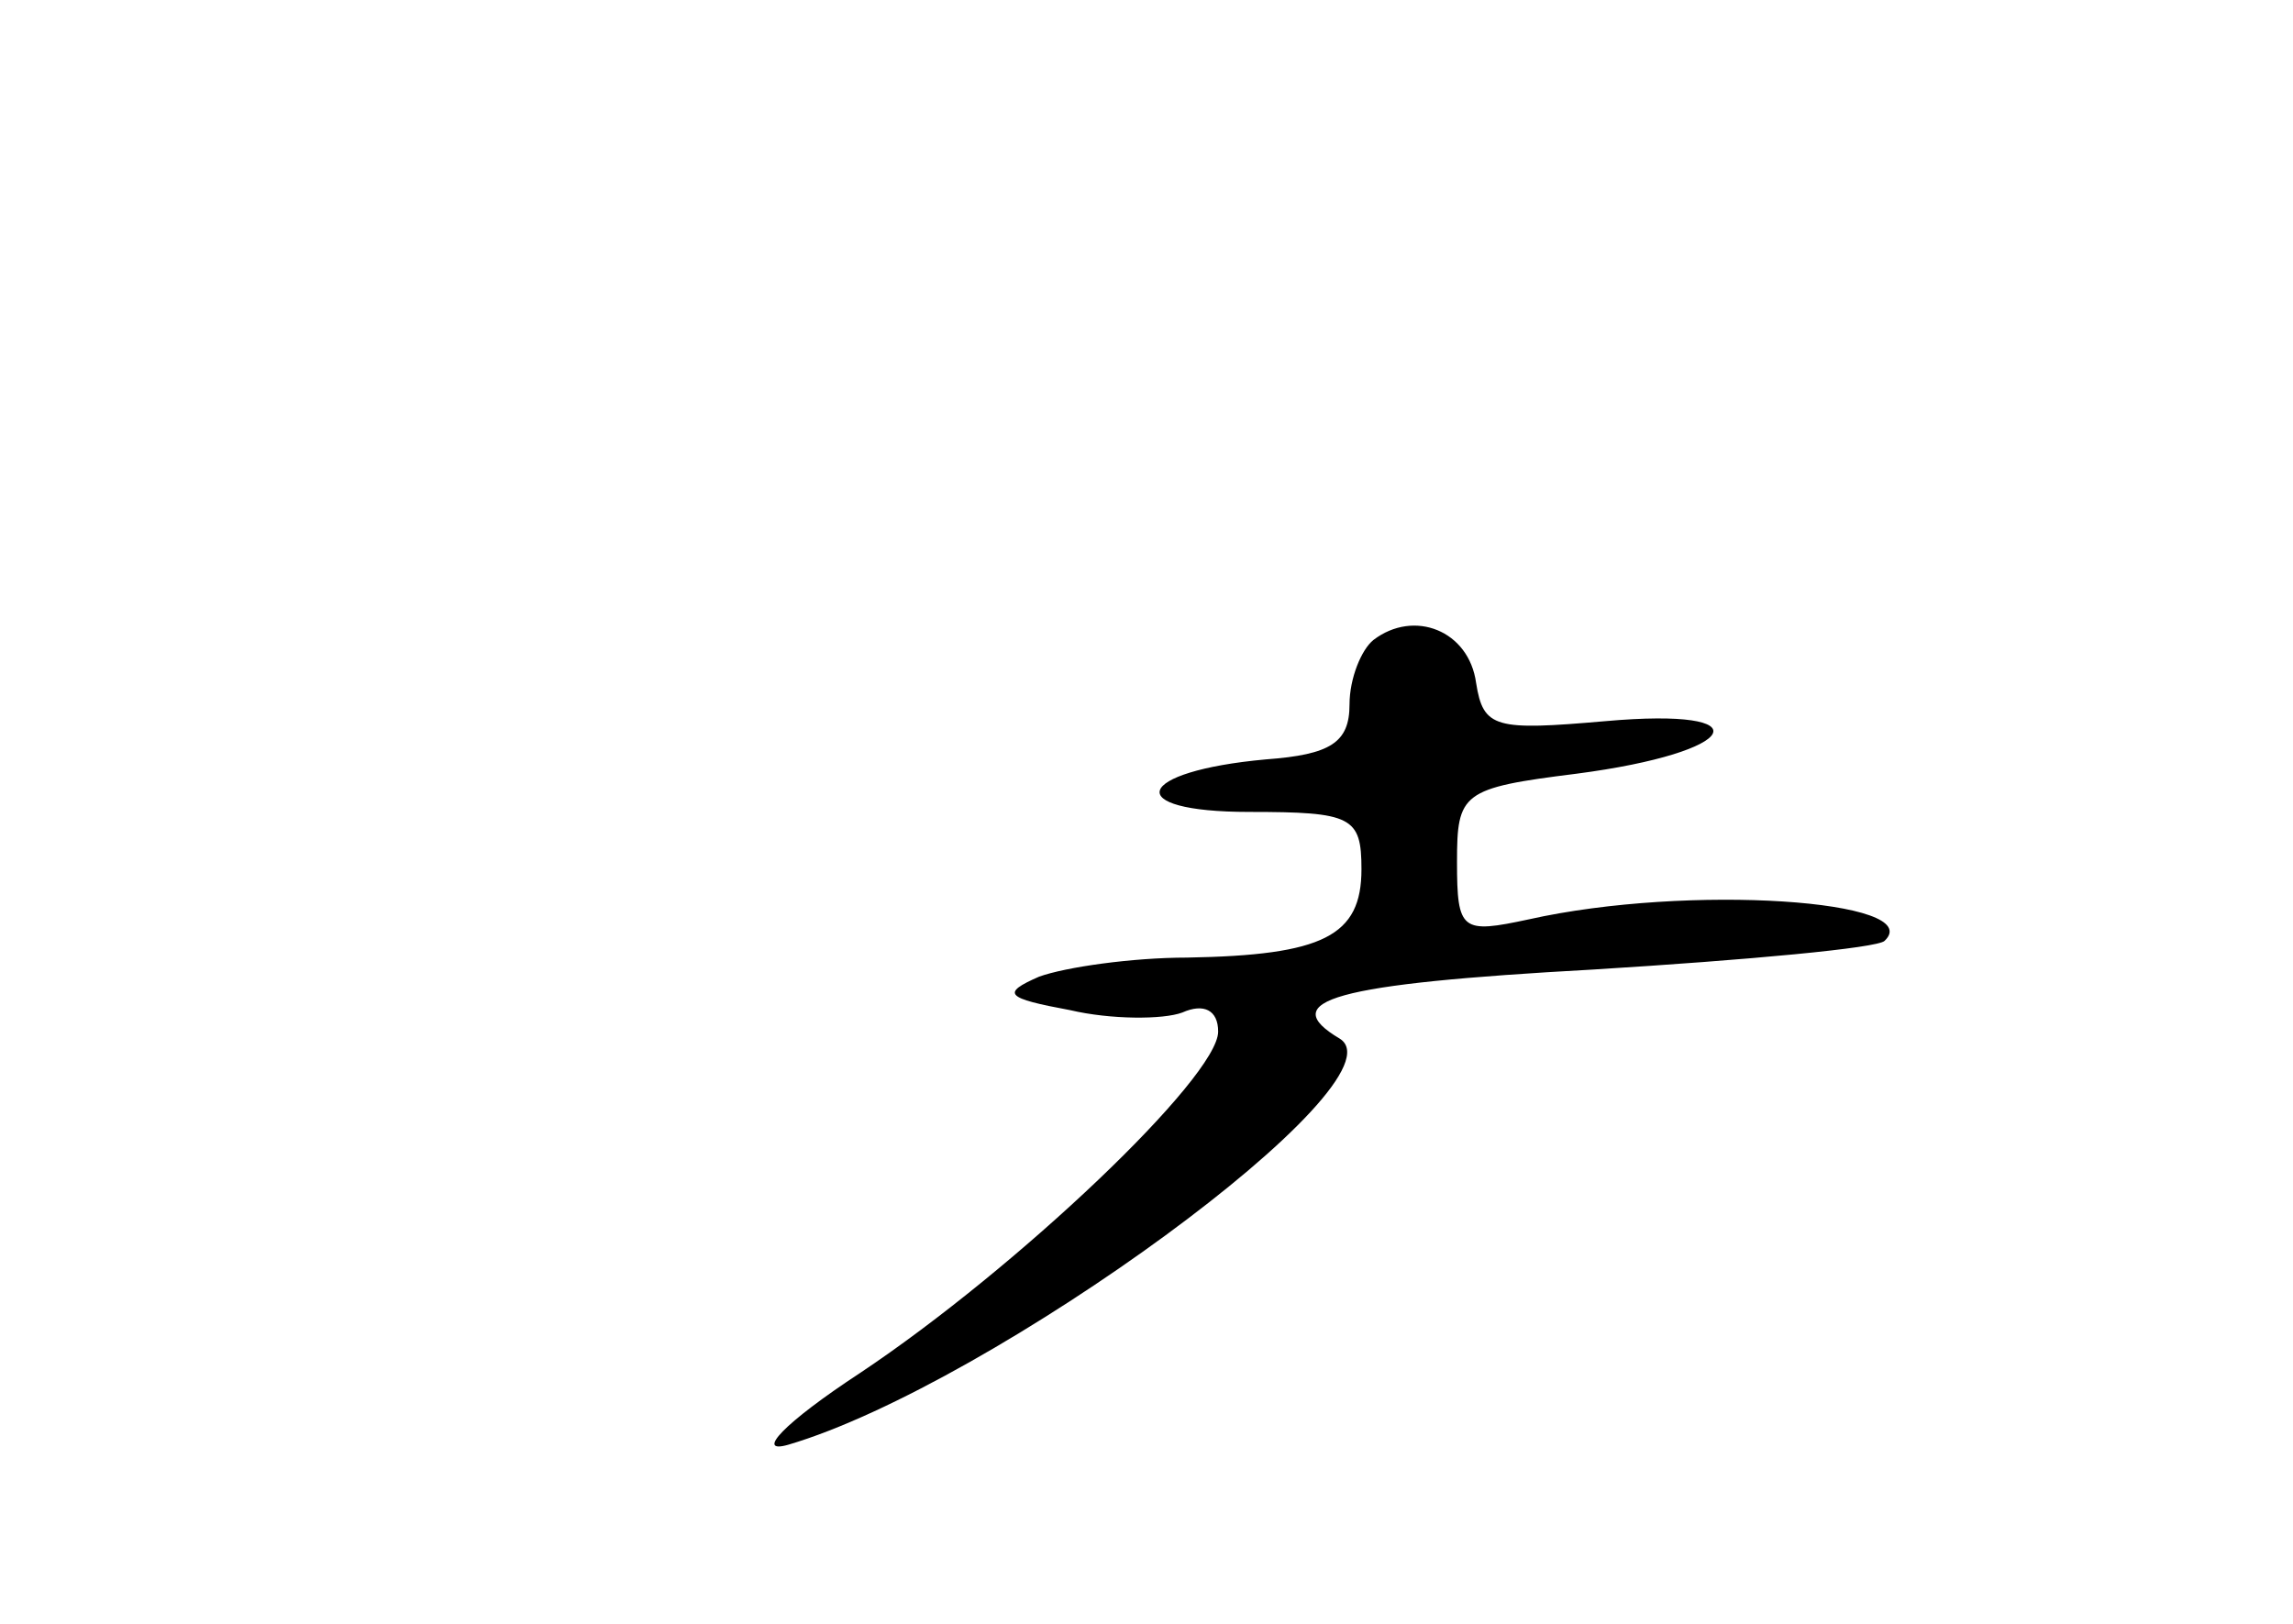 <?xml version="1.0" standalone="no"?>
<!DOCTYPE svg PUBLIC "-//W3C//DTD SVG 20010904//EN"
 "http://www.w3.org/TR/2001/REC-SVG-20010904/DTD/svg10.dtd">
<svg version="1.0" xmlns="http://www.w3.org/2000/svg"
 width="96pt" height="68pt" viewBox="0 0 96 68"
 preserveAspectRatio="xMidYMid meet">
<g transform="translate(0,68) scale(0.1,-0.1)"
fill="#000000" stroke="none">
<path d="M575 412 c-5 -4 -10 -16 -10 -27 0 -16 -8 -21 -35 -23 -55 -5 -61
-22 -7 -22 43 0 47 -2 47 -24 0 -28 -16 -36 -73 -37 -23 0 -51 -4 -62 -8 -16
-7 -14 -9 13 -14 17 -4 39 -4 47 -1 9 4 15 1 15 -8 0 -19 -84 -99 -150 -143
-32 -21 -44 -34 -30 -30 85 25 259 152 231 170 -27 16 -3 23 106 29 65 4 119
9 122 12 18 17 -82 24 -149 9 -28 -6 -30 -5 -30 24 0 29 2 31 50 37 69 9 79
28 12 22 -46 -4 -51 -3 -54 16 -3 22 -26 31 -43 18z"/>
</g>
</svg>
